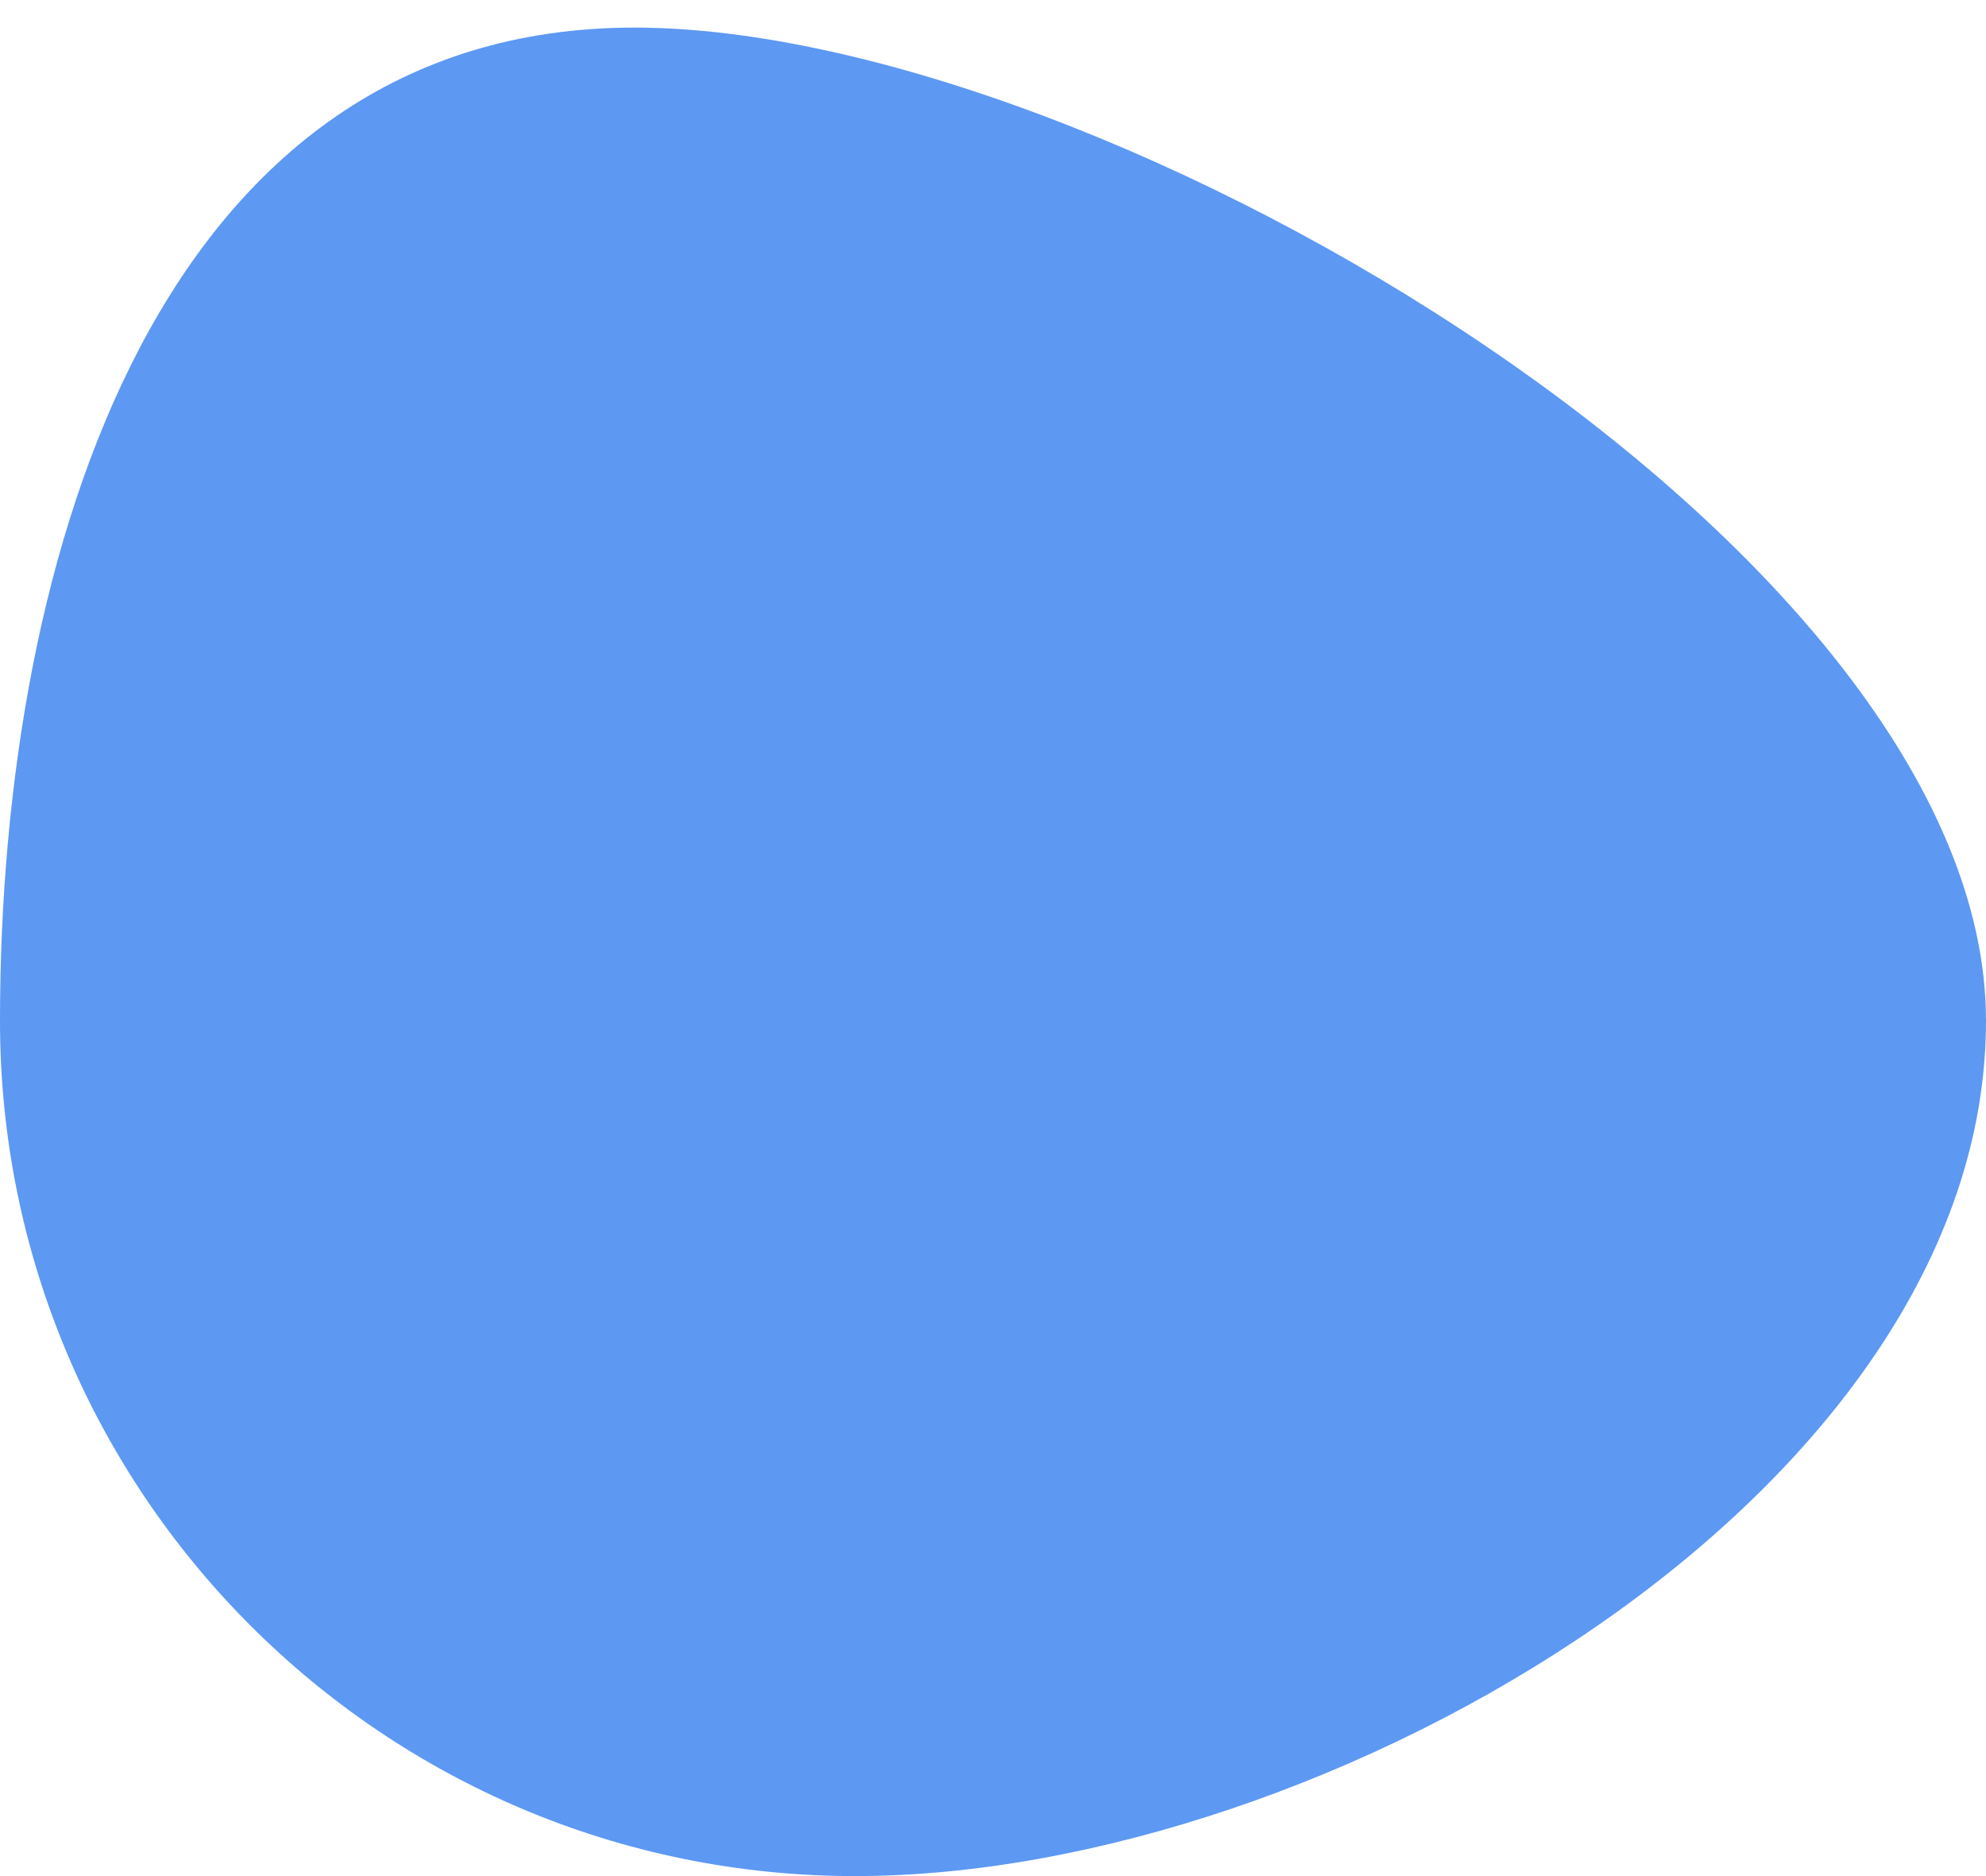 <svg width="36" height="34" viewBox="0 0 36 34" fill="none" xmlns="http://www.w3.org/2000/svg">
<path d="M36 18.5C36 27.06 24.06 34 15.5 34C6.94 34 0 27.06 0 18.5C0 9.94 2.94 0.5 11.5 0.5C20.06 0.5 36 9.94 36 18.5Z" fill="#5D98F3"/>
</svg>
